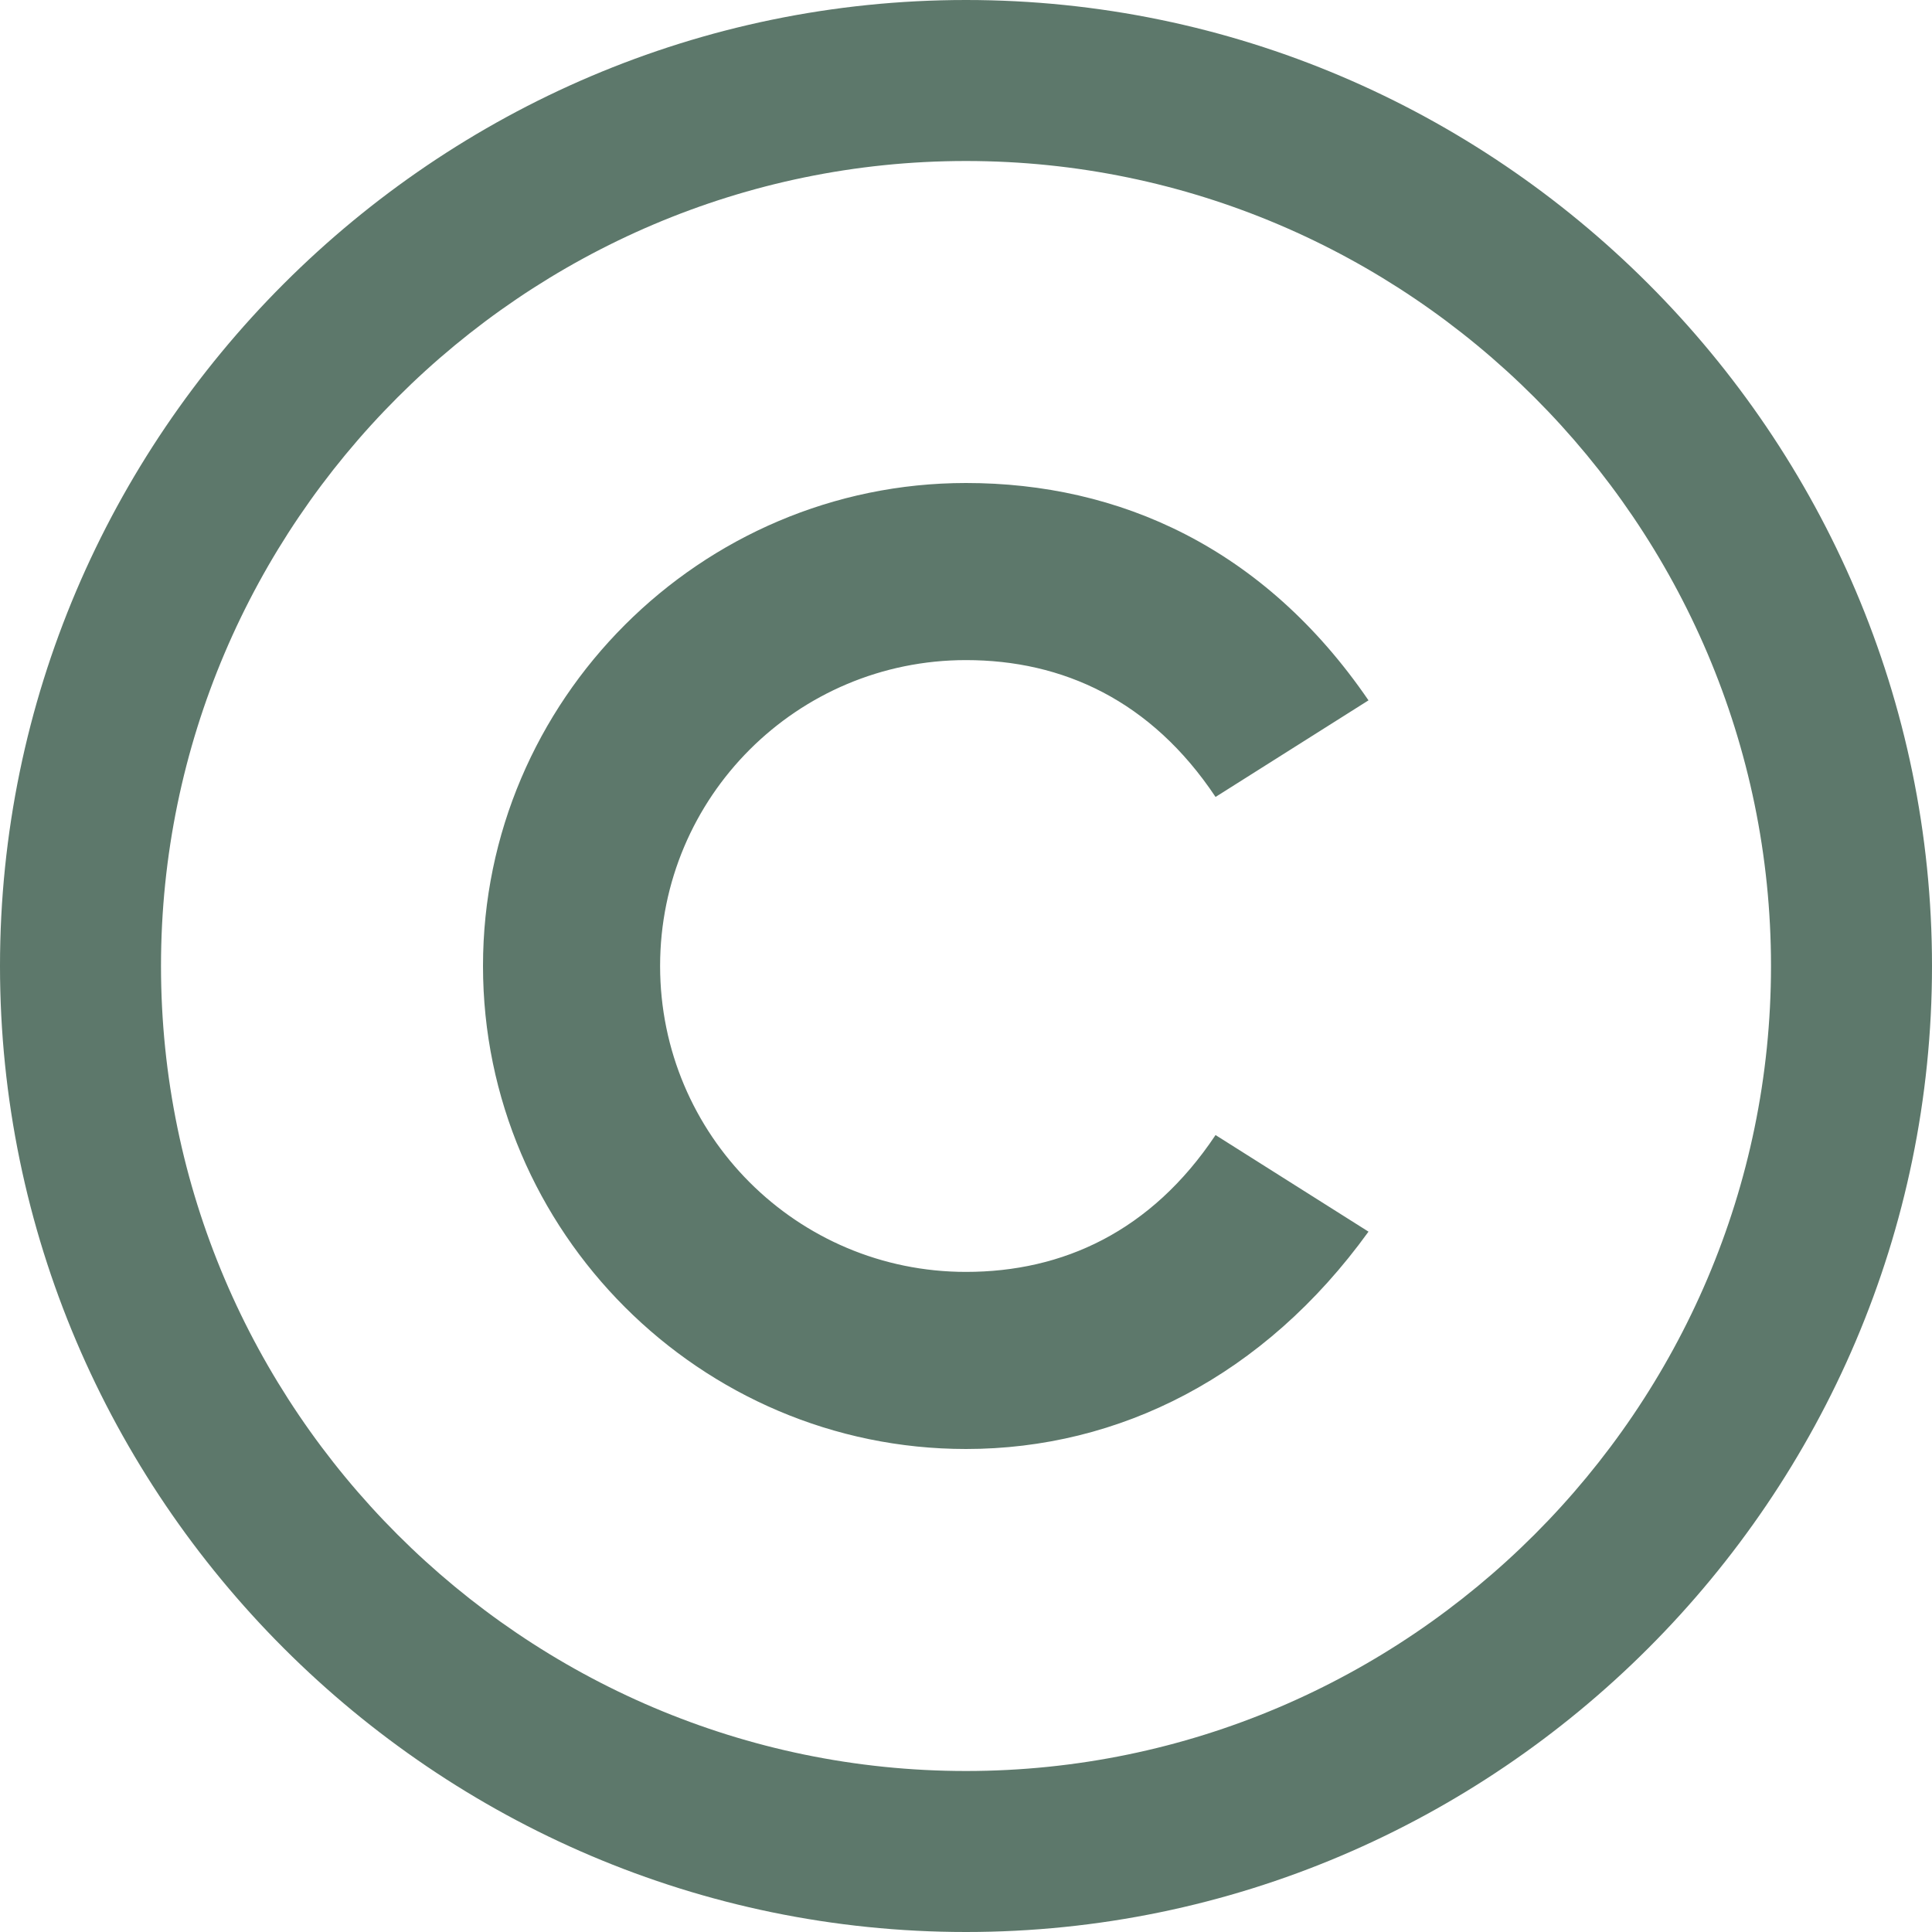 <?xml version="1.0" encoding="utf-8"?>
<!-- Generator: Adobe Illustrator 22.1.0, SVG Export Plug-In . SVG Version: 6.00 Build 0)  -->
<svg version="1.1" id="Layer_1" xmlns="http://www.w3.org/2000/svg" xmlns:xlink="http://www.w3.org/1999/xlink" x="0px" y="0px"
	 viewBox="0 0 24 24" style="enable-background:new 0 0 24 24;" xml:space="preserve">
<style type="text/css">
	.st0{fill:#5D786B;}
</style>
<path class="st0" d="M12,2c5.5,0,10,4.5,10,10s-4.5,10-10,10S2,17.5,2,12S6.5,2,12,2z M12,0C5.4,0,0,5.4,0,12s5.4,12,12,12
	s12-5.4,12-12S18.6,0,12,0z M12,15.8c-2.1,0-3.8-1.7-3.8-3.8S9.9,8.2,12,8.2c1.2,0,2.3,0.5,3.1,1.7L17,8.7C15.7,6.8,13.9,6,12,6
	c-3.3,0-6,2.7-6,6s2.7,6,6,6c1.9,0,3.7-0.9,5-2.7l-1.9-1.2C14.3,15.3,13.2,15.8,12,15.8z"/>
</svg>
